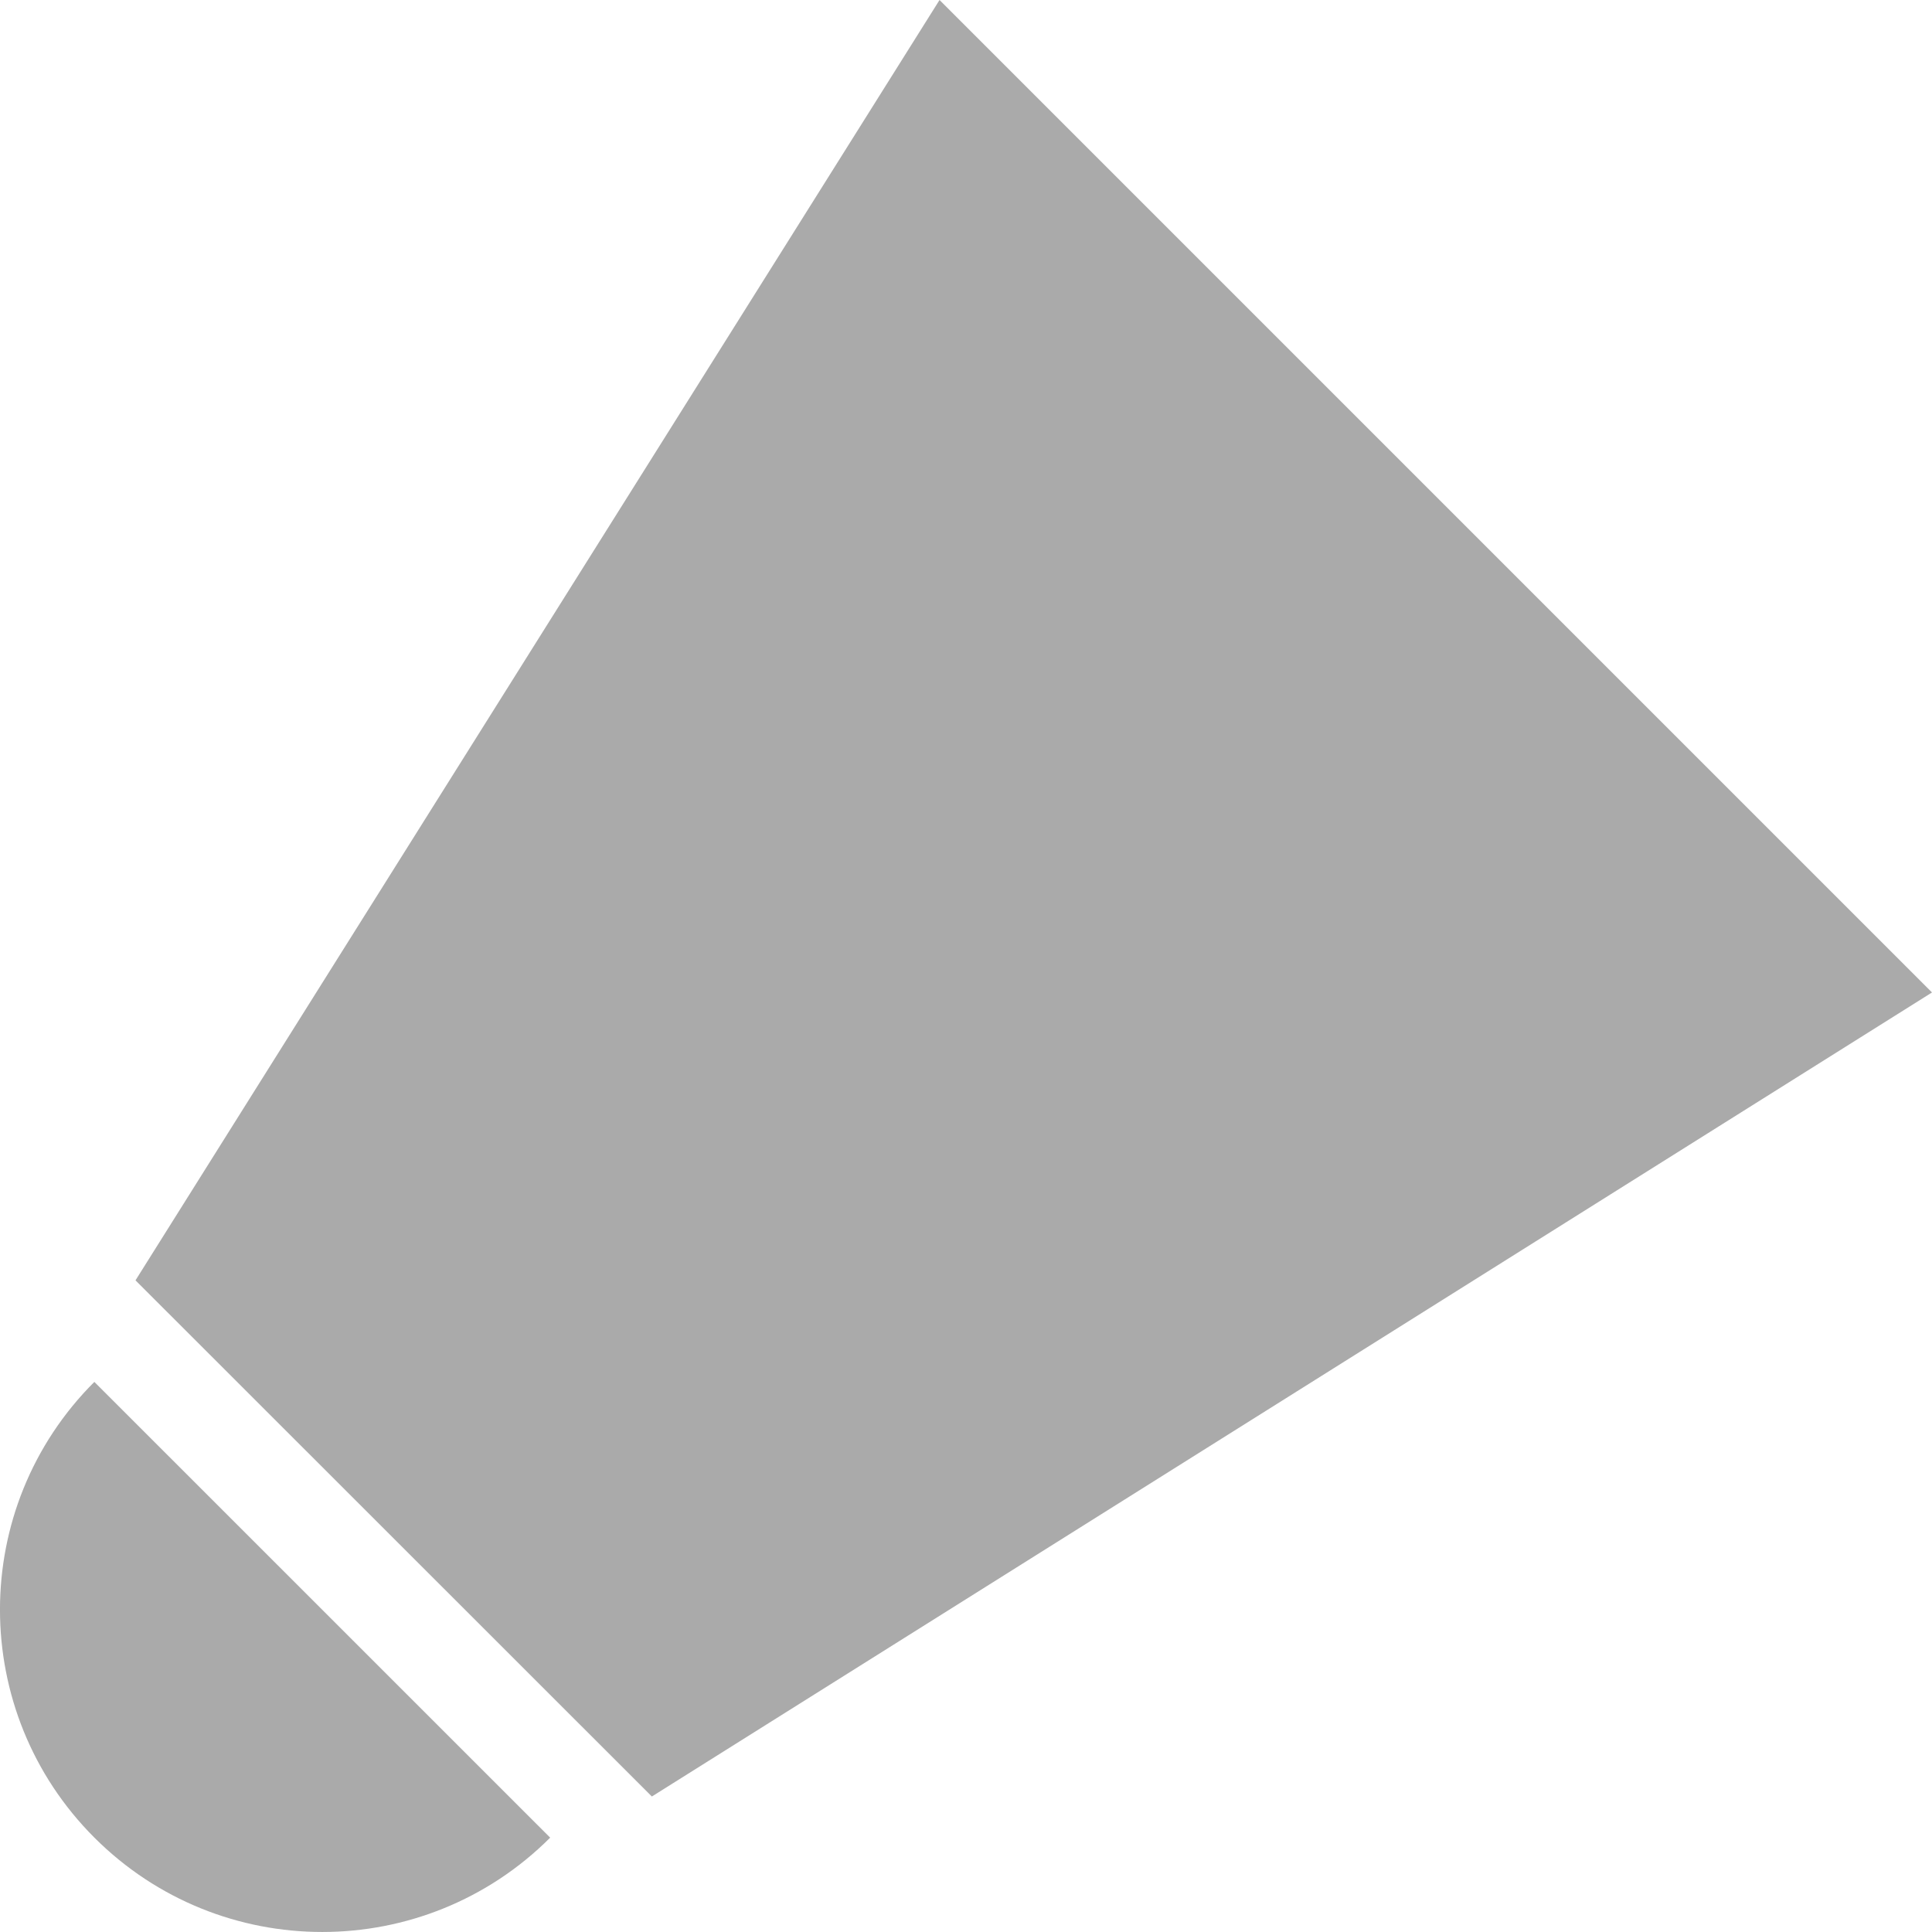 <?xml version="1.0" encoding="utf-8"?>
<!-- Generator: Adobe Illustrator 16.0.0, SVG Export Plug-In . SVG Version: 6.00 Build 0)  -->
<!DOCTYPE svg PUBLIC "-//W3C//DTD SVG 1.1//EN" "http://www.w3.org/Graphics/SVG/1.1/DTD/svg11.dtd">
<svg version="1.1" id="Layer_1" xmlns="http://www.w3.org/2000/svg" xmlns:xlink="http://www.w3.org/1999/xlink" x="0px" y="0px"
	 width="30px" height="30px" viewBox="0 0 30 30" enable-background="new 0 0 30 30" xml:space="preserve">
<g>
	<path fill="#AAAAAA" d="M8.543,28.535c-1.954,1.953-5.123,1.953-7.077,0c-1.954-1.954-1.956-5.125-0.001-7.077L8.543,28.535z"/>
	<polygon fill="#AAAAAA" points="10.122,27.896 2.104,19.881 14.589,0 30,15.411 	"/>
</g>
</svg>
